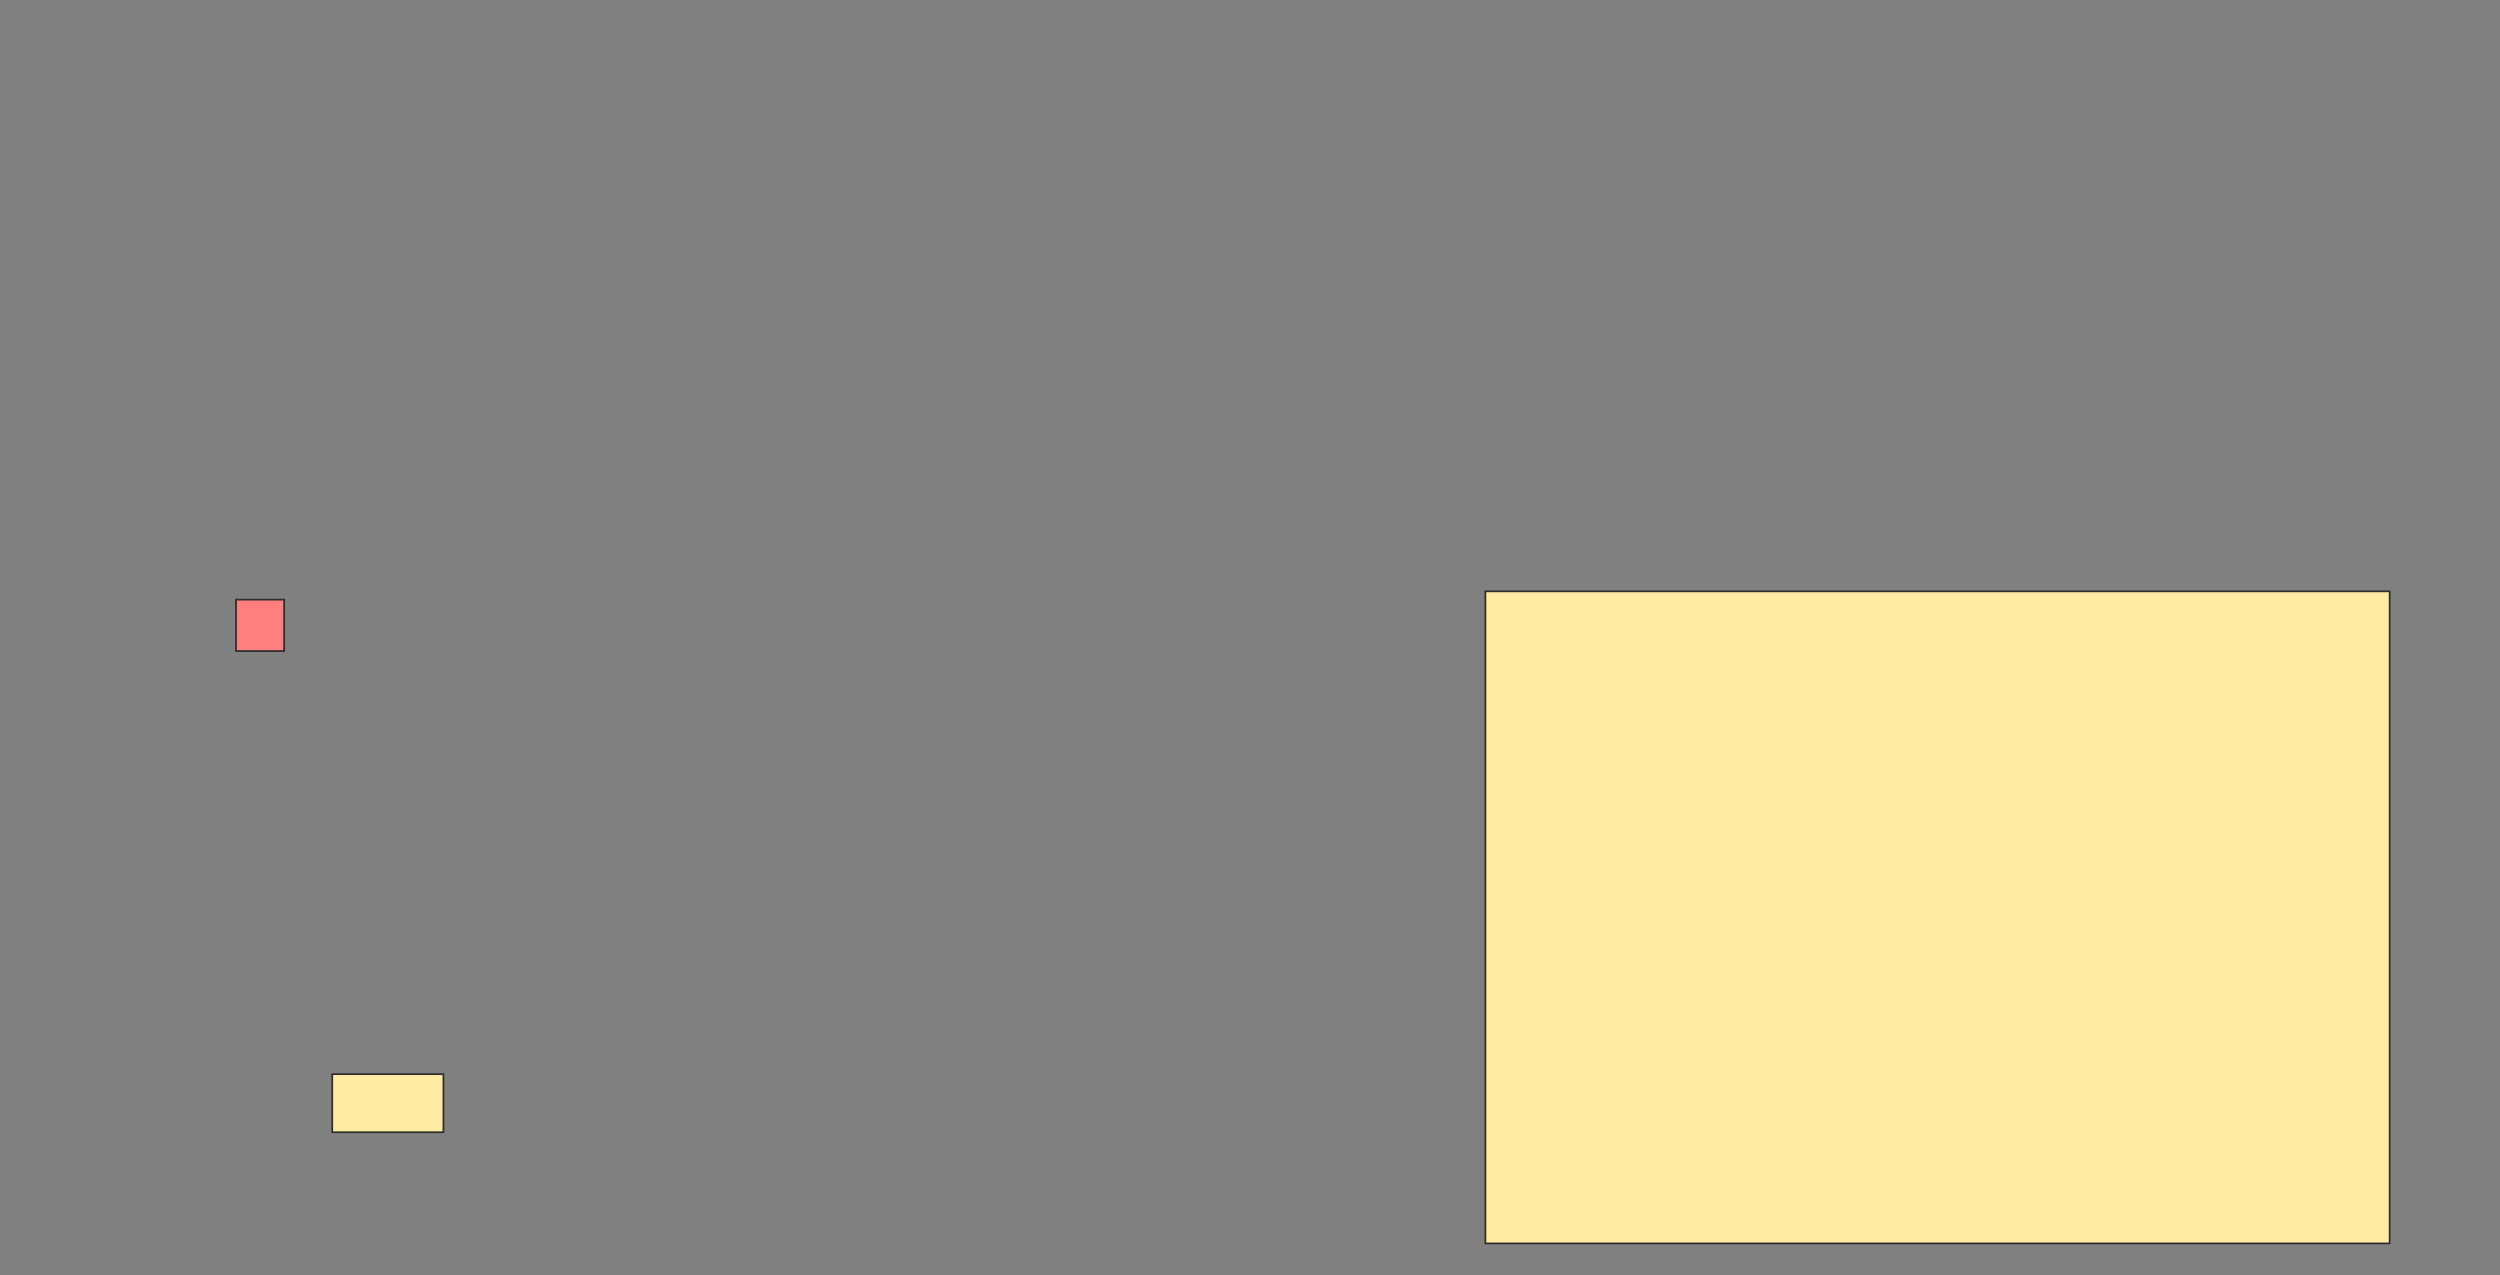 <svg height="732" width="1435" xmlns="http://www.w3.org/2000/svg"><rect width="100%" height="100%" fill="#808080" stroke="none"/><path class="qshape" fill="#FF7E7E" stroke="#2D2D2D" d="M135.476 344.191H163.095V373.715H135.476z"/><path fill="#FFEBA2" stroke="#2D2D2D" stroke-dasharray="null" stroke-linecap="null" stroke-linejoin="null" d="M190.714 616.571H254.524V649.904H190.714z"/><path fill="#FFEBA2" stroke="#2D2D2D" stroke-dasharray="null" stroke-linecap="null" stroke-linejoin="null" d="M852.619 339.429H1371.667V713.715H852.619z"/></svg>